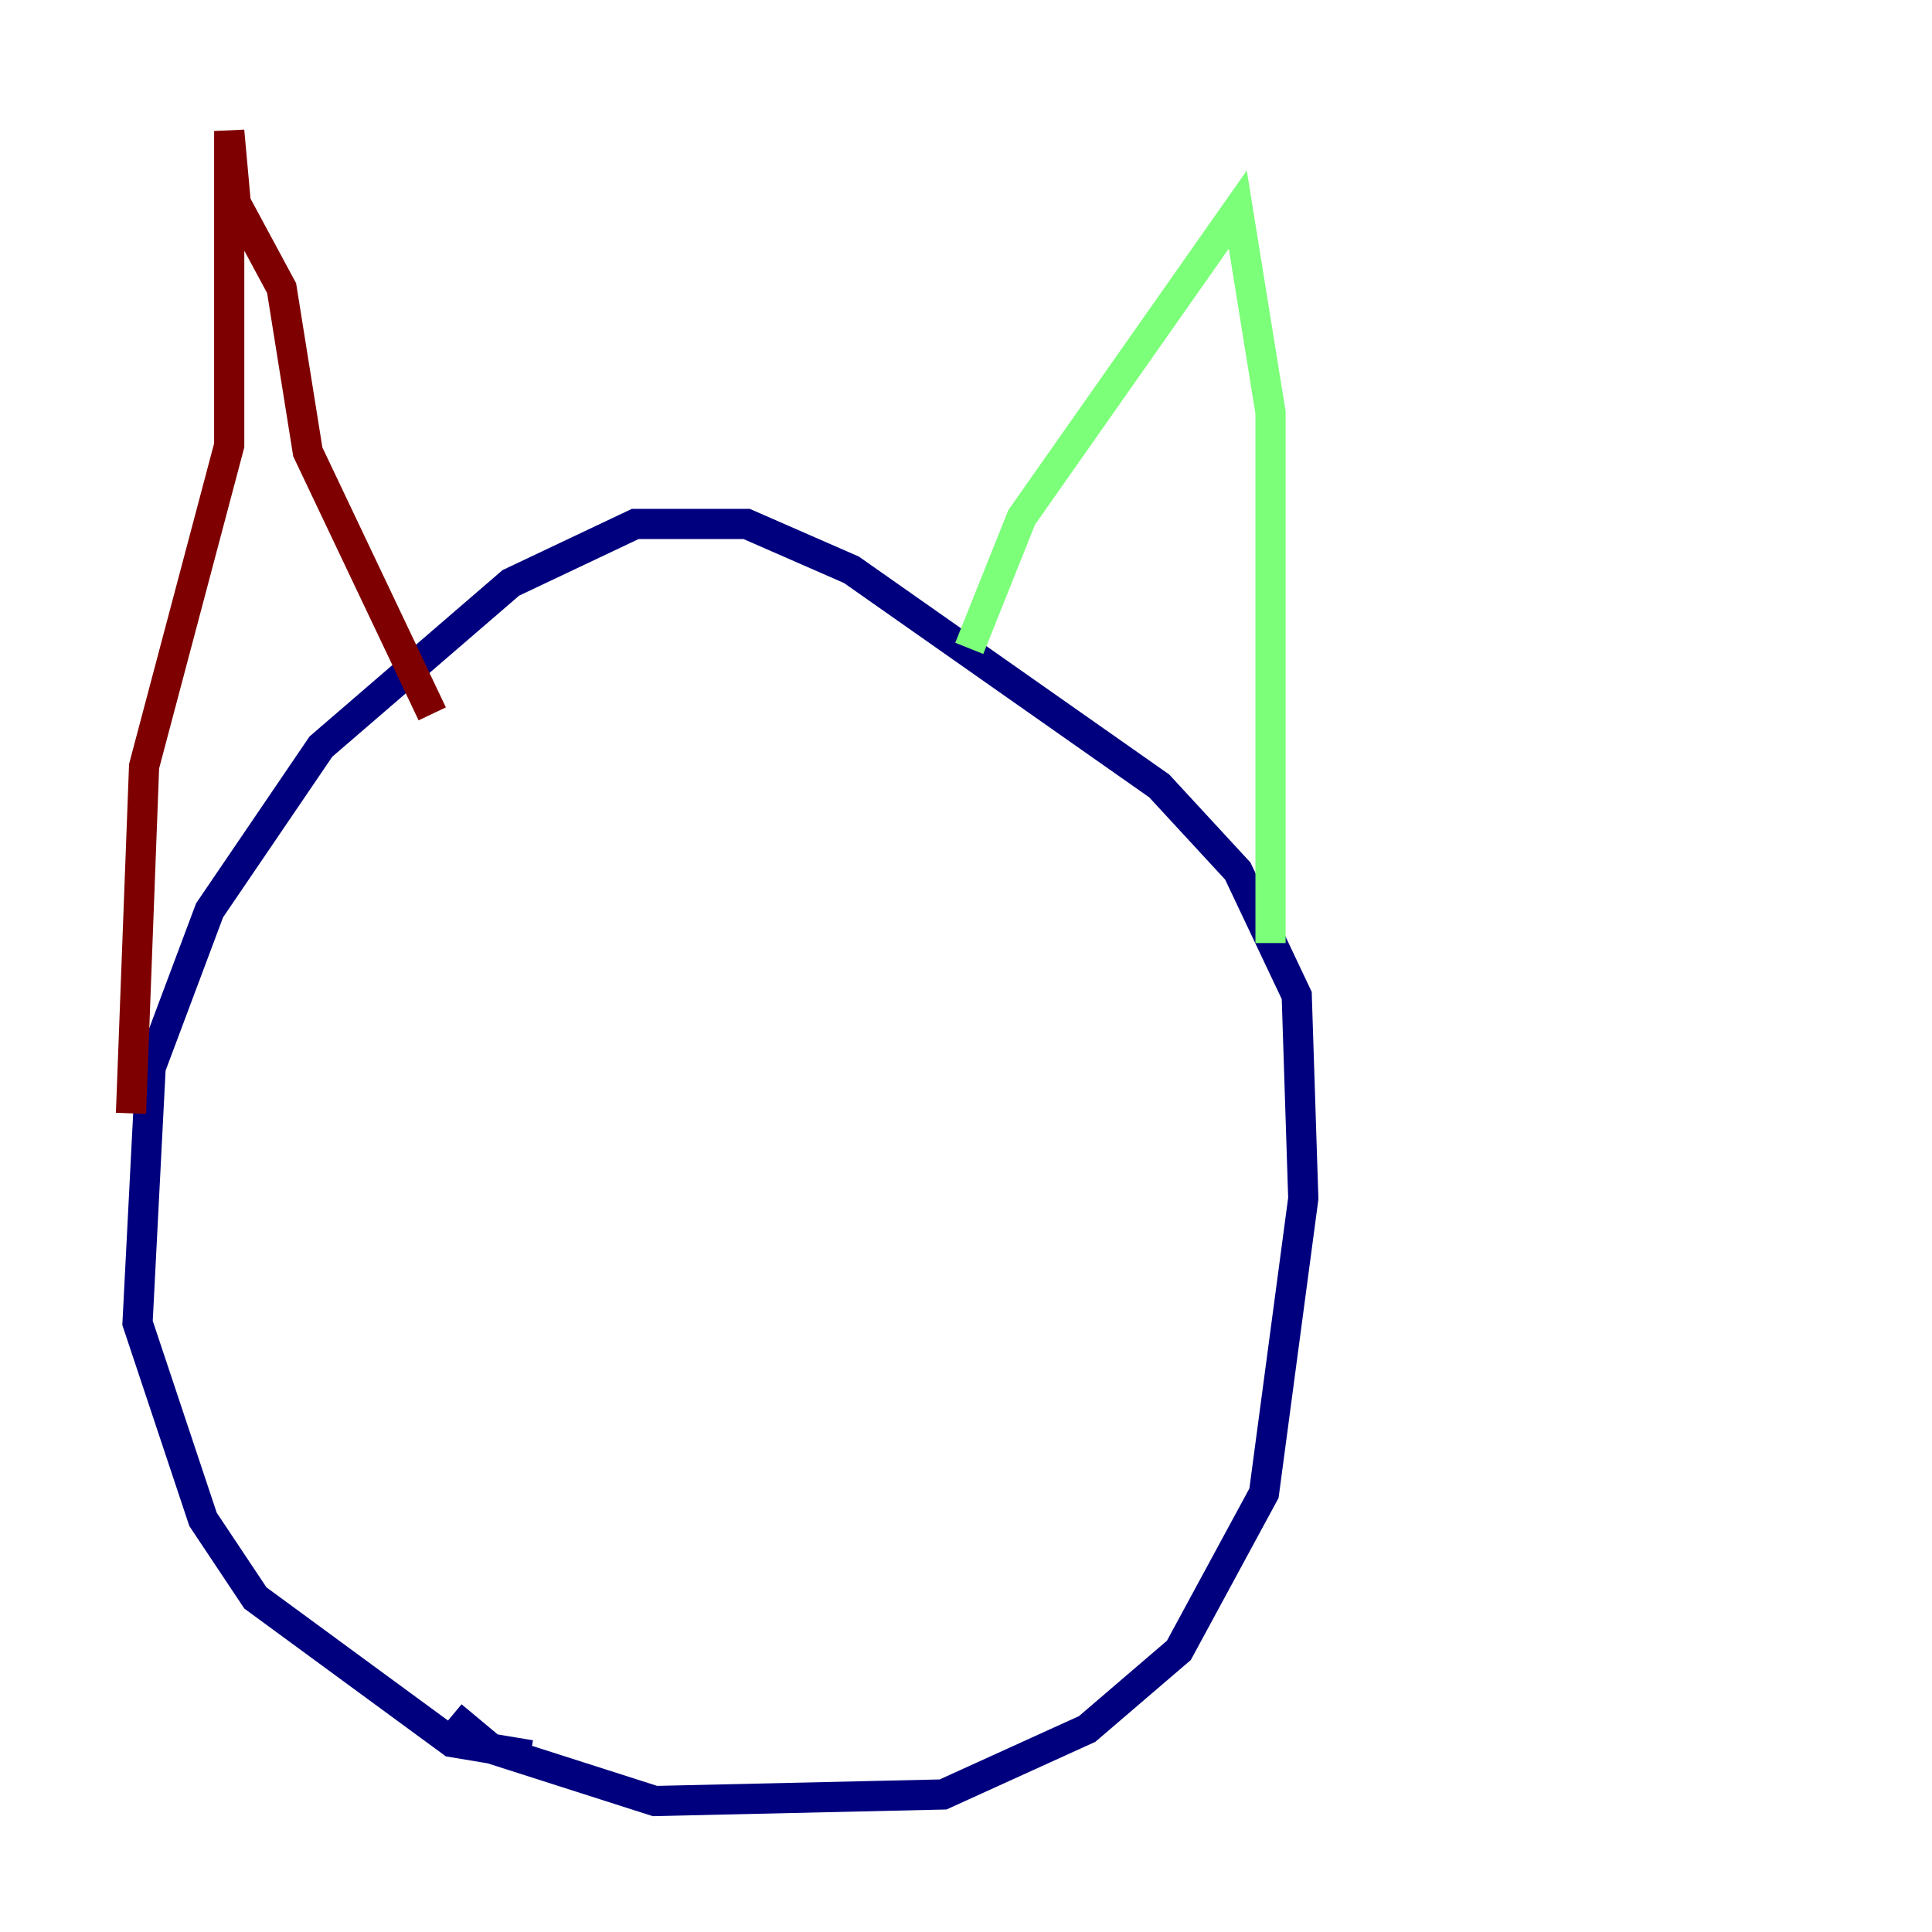 <?xml version="1.0" encoding="utf-8" ?>
<svg baseProfile="tiny" height="128" version="1.2" viewBox="0,0,128,128" width="128" xmlns="http://www.w3.org/2000/svg" xmlns:ev="http://www.w3.org/2001/xml-events" xmlns:xlink="http://www.w3.org/1999/xlink"><defs /><polyline fill="none" points="29.939,113.681 32.542,115.851 43.39,119.322 62.481,118.888 72.027,114.549 78.102,109.342 83.742,98.929 86.346,79.403 85.912,65.953 82.007,57.709 76.8,52.068 56.407,37.749 49.464,34.712 42.088,34.712 33.844,38.617 21.261,49.464 13.885,60.312 9.98,70.725 9.112,87.647 13.451,100.664 16.922,105.871 29.939,115.417 35.146,116.285" stroke="#00007f" stroke-width="2" /><polyline fill="none" points="84.176,62.481 84.176,27.336 82.007,13.885 67.688,34.278 64.217,42.956" stroke="#7cff79" stroke-width="2" /><polyline fill="none" points="8.678,73.763 9.546,50.766 15.186,29.505 15.186,8.678 15.62,13.451 18.658,19.091 20.393,29.939 28.637,47.295" stroke="#7f0000" stroke-width="2" /></svg>